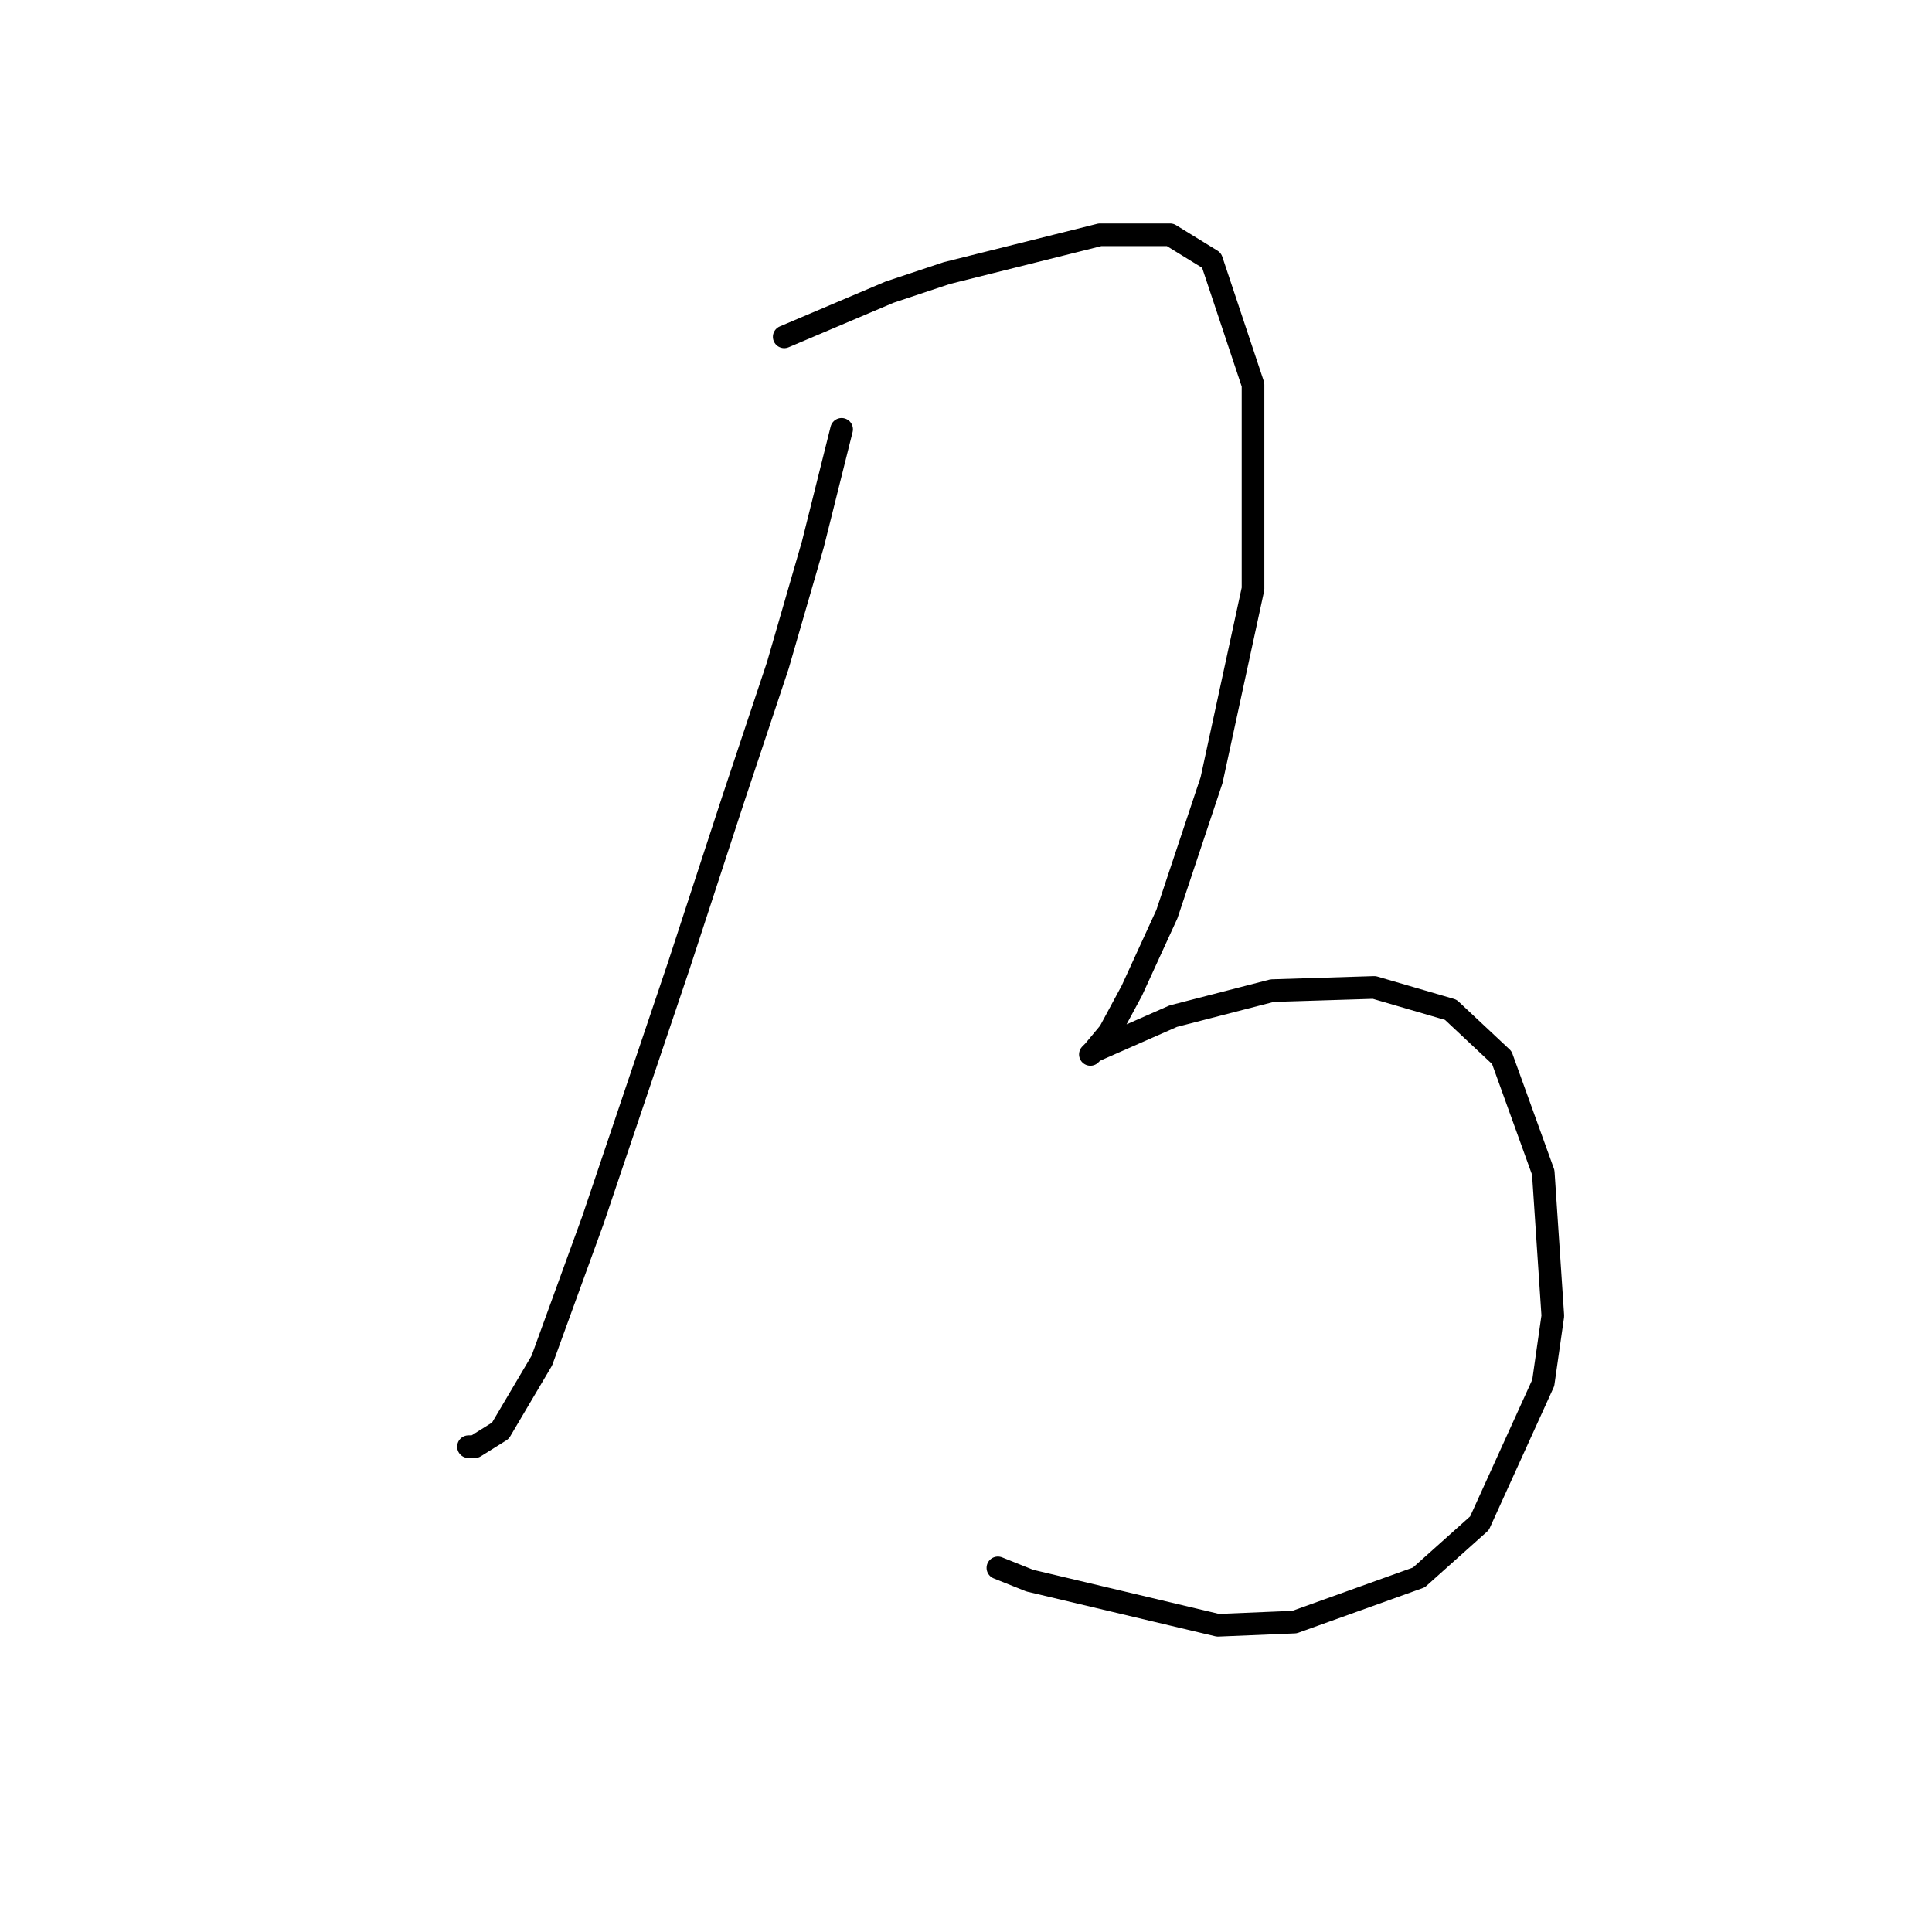 <?xml version="1.0" standalone="no"?>
    <svg width="256" height="256" xmlns="http://www.w3.org/2000/svg" version="1.1">
    <polyline stroke="black" stroke-width="3" stroke-linecap="round" fill="transparent" stroke-linejoin="round" points="111.518 56.889 107.715 72.102 103.067 88.16 97.151 105.908 89.967 127.883 78.557 161.69 71.796 180.283 66.302 189.58 62.921 191.693 62.076 191.693 62.076 191.693 " />
        <polyline stroke="black" stroke-width="3" stroke-linecap="round" fill="transparent" stroke-linejoin="round" points="103.912 44.634 117.857 38.717 125.464 36.182 145.748 31.111 155.045 31.111 160.538 34.491 166.032 50.972 166.032 78.018 160.538 103.373 154.622 121.121 149.974 131.264 147.016 136.757 144.903 139.293 144.48 139.715 144.903 139.293 155.467 134.644 168.568 131.264 182.09 130.841 192.232 133.799 198.994 140.138 204.487 155.351 205.755 174.367 204.487 183.242 196.036 201.835 188.006 209.019 171.526 214.935 161.384 215.358 136.451 209.442 132.225 207.751 132.225 207.751 " />
        </svg>